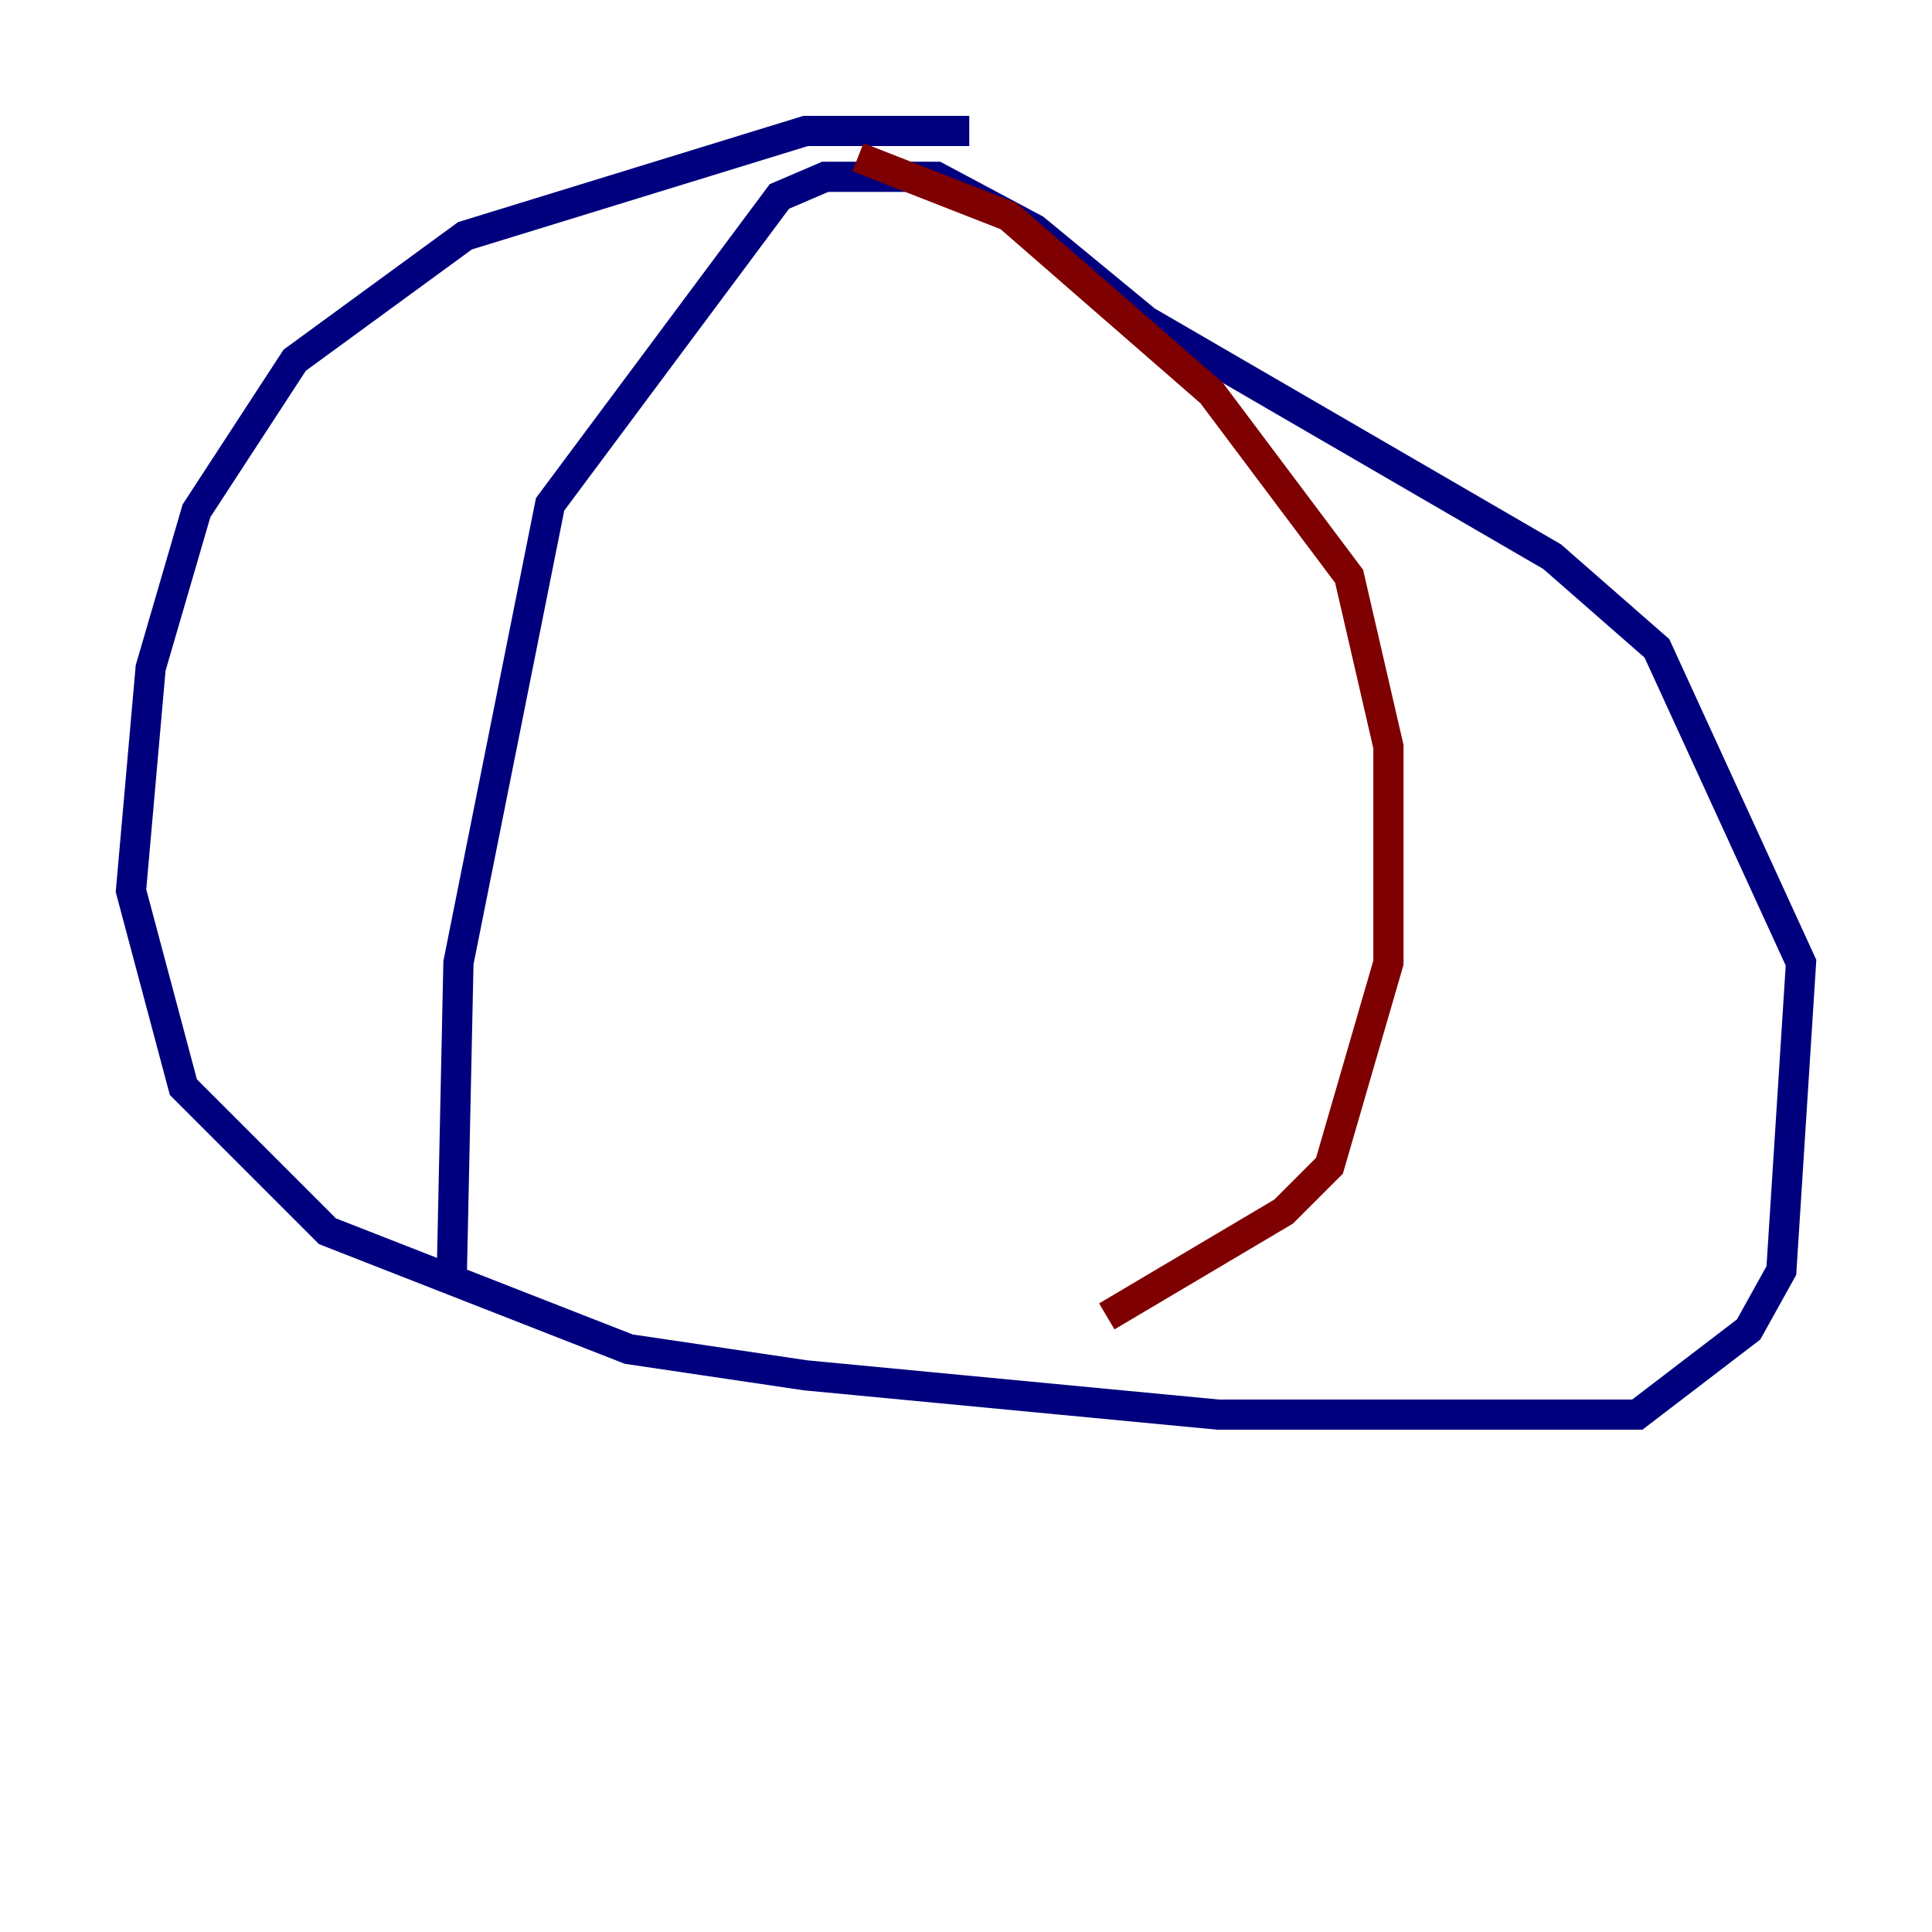 <?xml version="1.0" encoding="utf-8" ?>
<svg baseProfile="tiny" height="128" version="1.2" viewBox="0,0,128,128" width="128" xmlns="http://www.w3.org/2000/svg" xmlns:ev="http://www.w3.org/2001/xml-events" xmlns:xlink="http://www.w3.org/1999/xlink"><defs /><polyline fill="none" points="64.217,8.678 53.37,8.678 30.807,15.62 19.525,23.864 13.017,33.844 9.98,44.258 8.678,59.01 12.149,72.027 21.695,81.573 41.654,89.383 53.37,91.119 80.705,93.722 108.475,93.722 115.851,88.081 118.02,84.176 119.322,63.783 109.776,42.956 102.834,36.881 75.932,21.261 68.556,15.186 62.047,11.715 54.671,11.715 51.634,13.017 36.447,33.41 30.373,63.783 29.939,84.176" stroke="#00007f" stroke-width="2" /><polyline fill="none" points="56.841,10.414 66.82,14.319 80.271,26.034 89.383,38.183 91.986,49.464 91.986,63.783 88.081,77.234 85.044,80.271 73.329,87.214" stroke="#7f0000" stroke-width="2" /></svg>